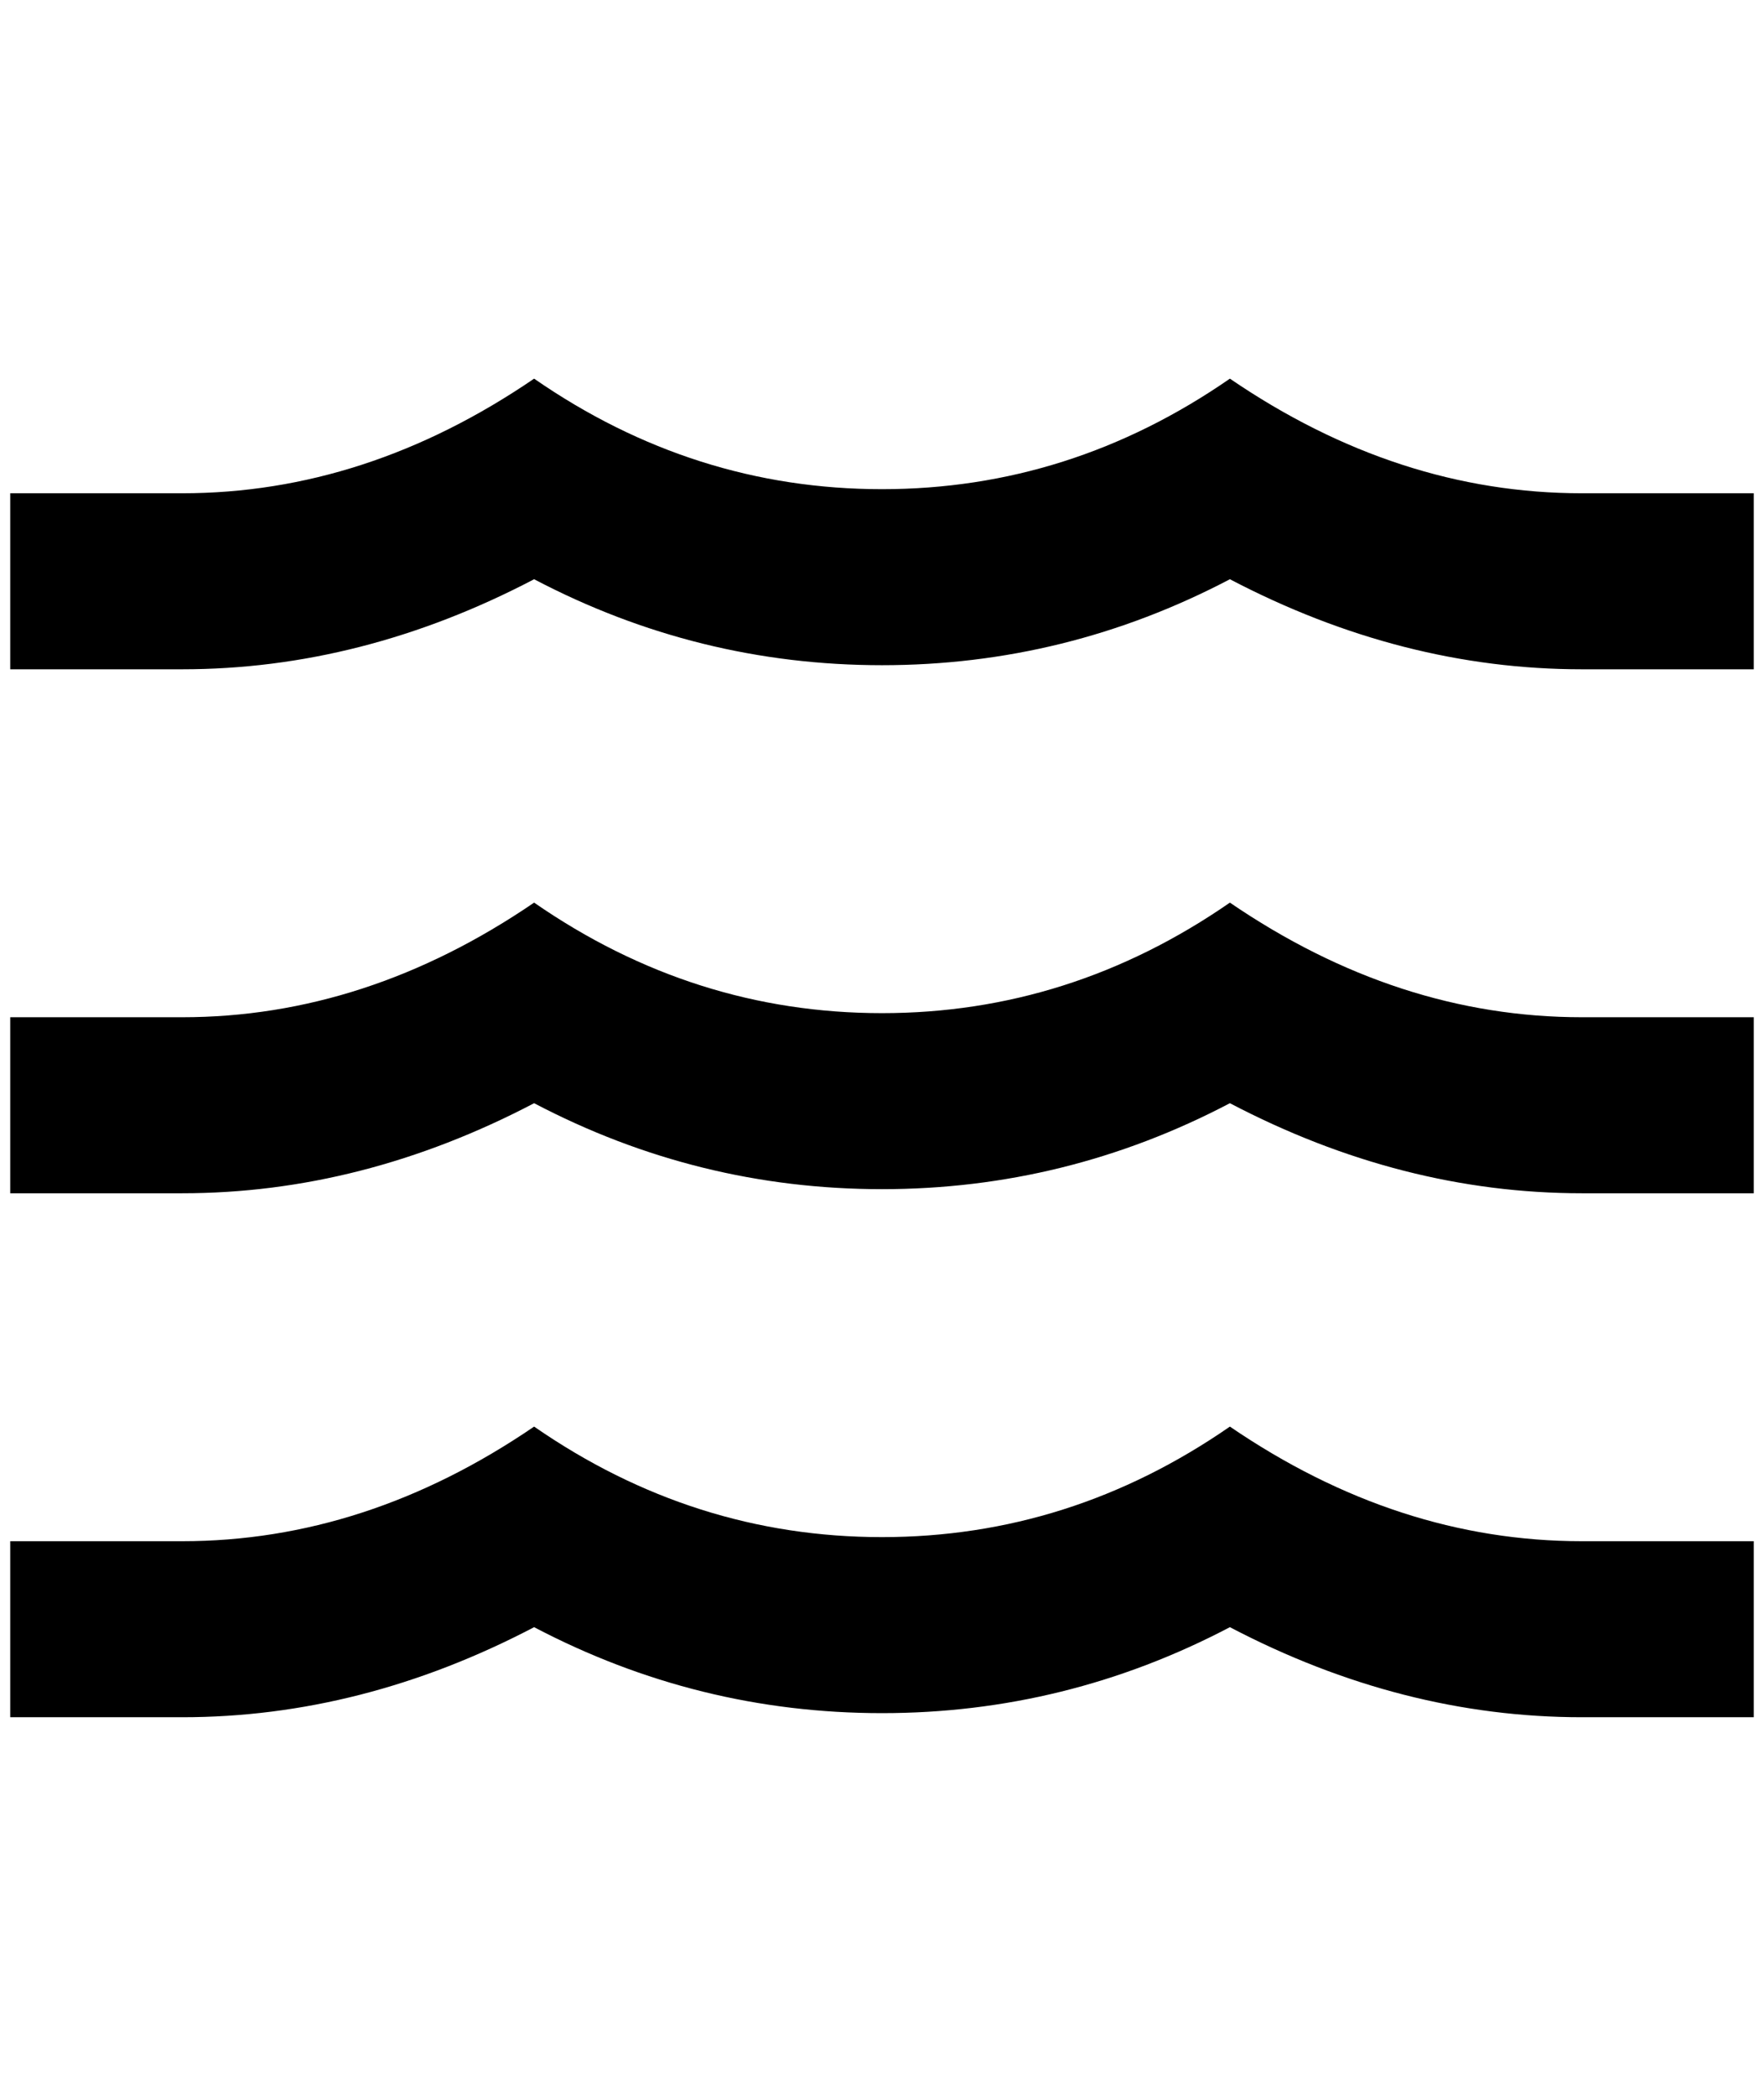 <?xml version="1.0" standalone="no"?>
<!DOCTYPE svg PUBLIC "-//W3C//DTD SVG 1.1//EN" "http://www.w3.org/Graphics/SVG/1.1/DTD/svg11.dtd" >
<svg xmlns="http://www.w3.org/2000/svg" xmlns:xlink="http://www.w3.org/1999/xlink" version="1.1" viewBox="-10 0 1724 2048">
   <path fill="currentColor"
d="M1536 994h168v172h-168q-176 0 -344 -88q-160 84 -340 84t-340 -84q-168 88 -344 88h-168v-172h168q180 0 344 -112q156 108 340 108t340 -108q164 112 344 112zM1536 482h168v172h-168q-176 0 -344 -88q-160 84 -340 84t-340 -84q-168 88 -344 88h-168v-172h168
q180 0 344 -112q156 108 340 108t340 -108q164 112 344 112zM1536 1506h168v172h-168q-176 0 -344 -88q-160 84 -340 84t-340 -84q-168 88 -344 88h-168v-172h168q180 0 344 -112q156 108 340 108t340 -108q164 112 344 112z" />
</svg>
